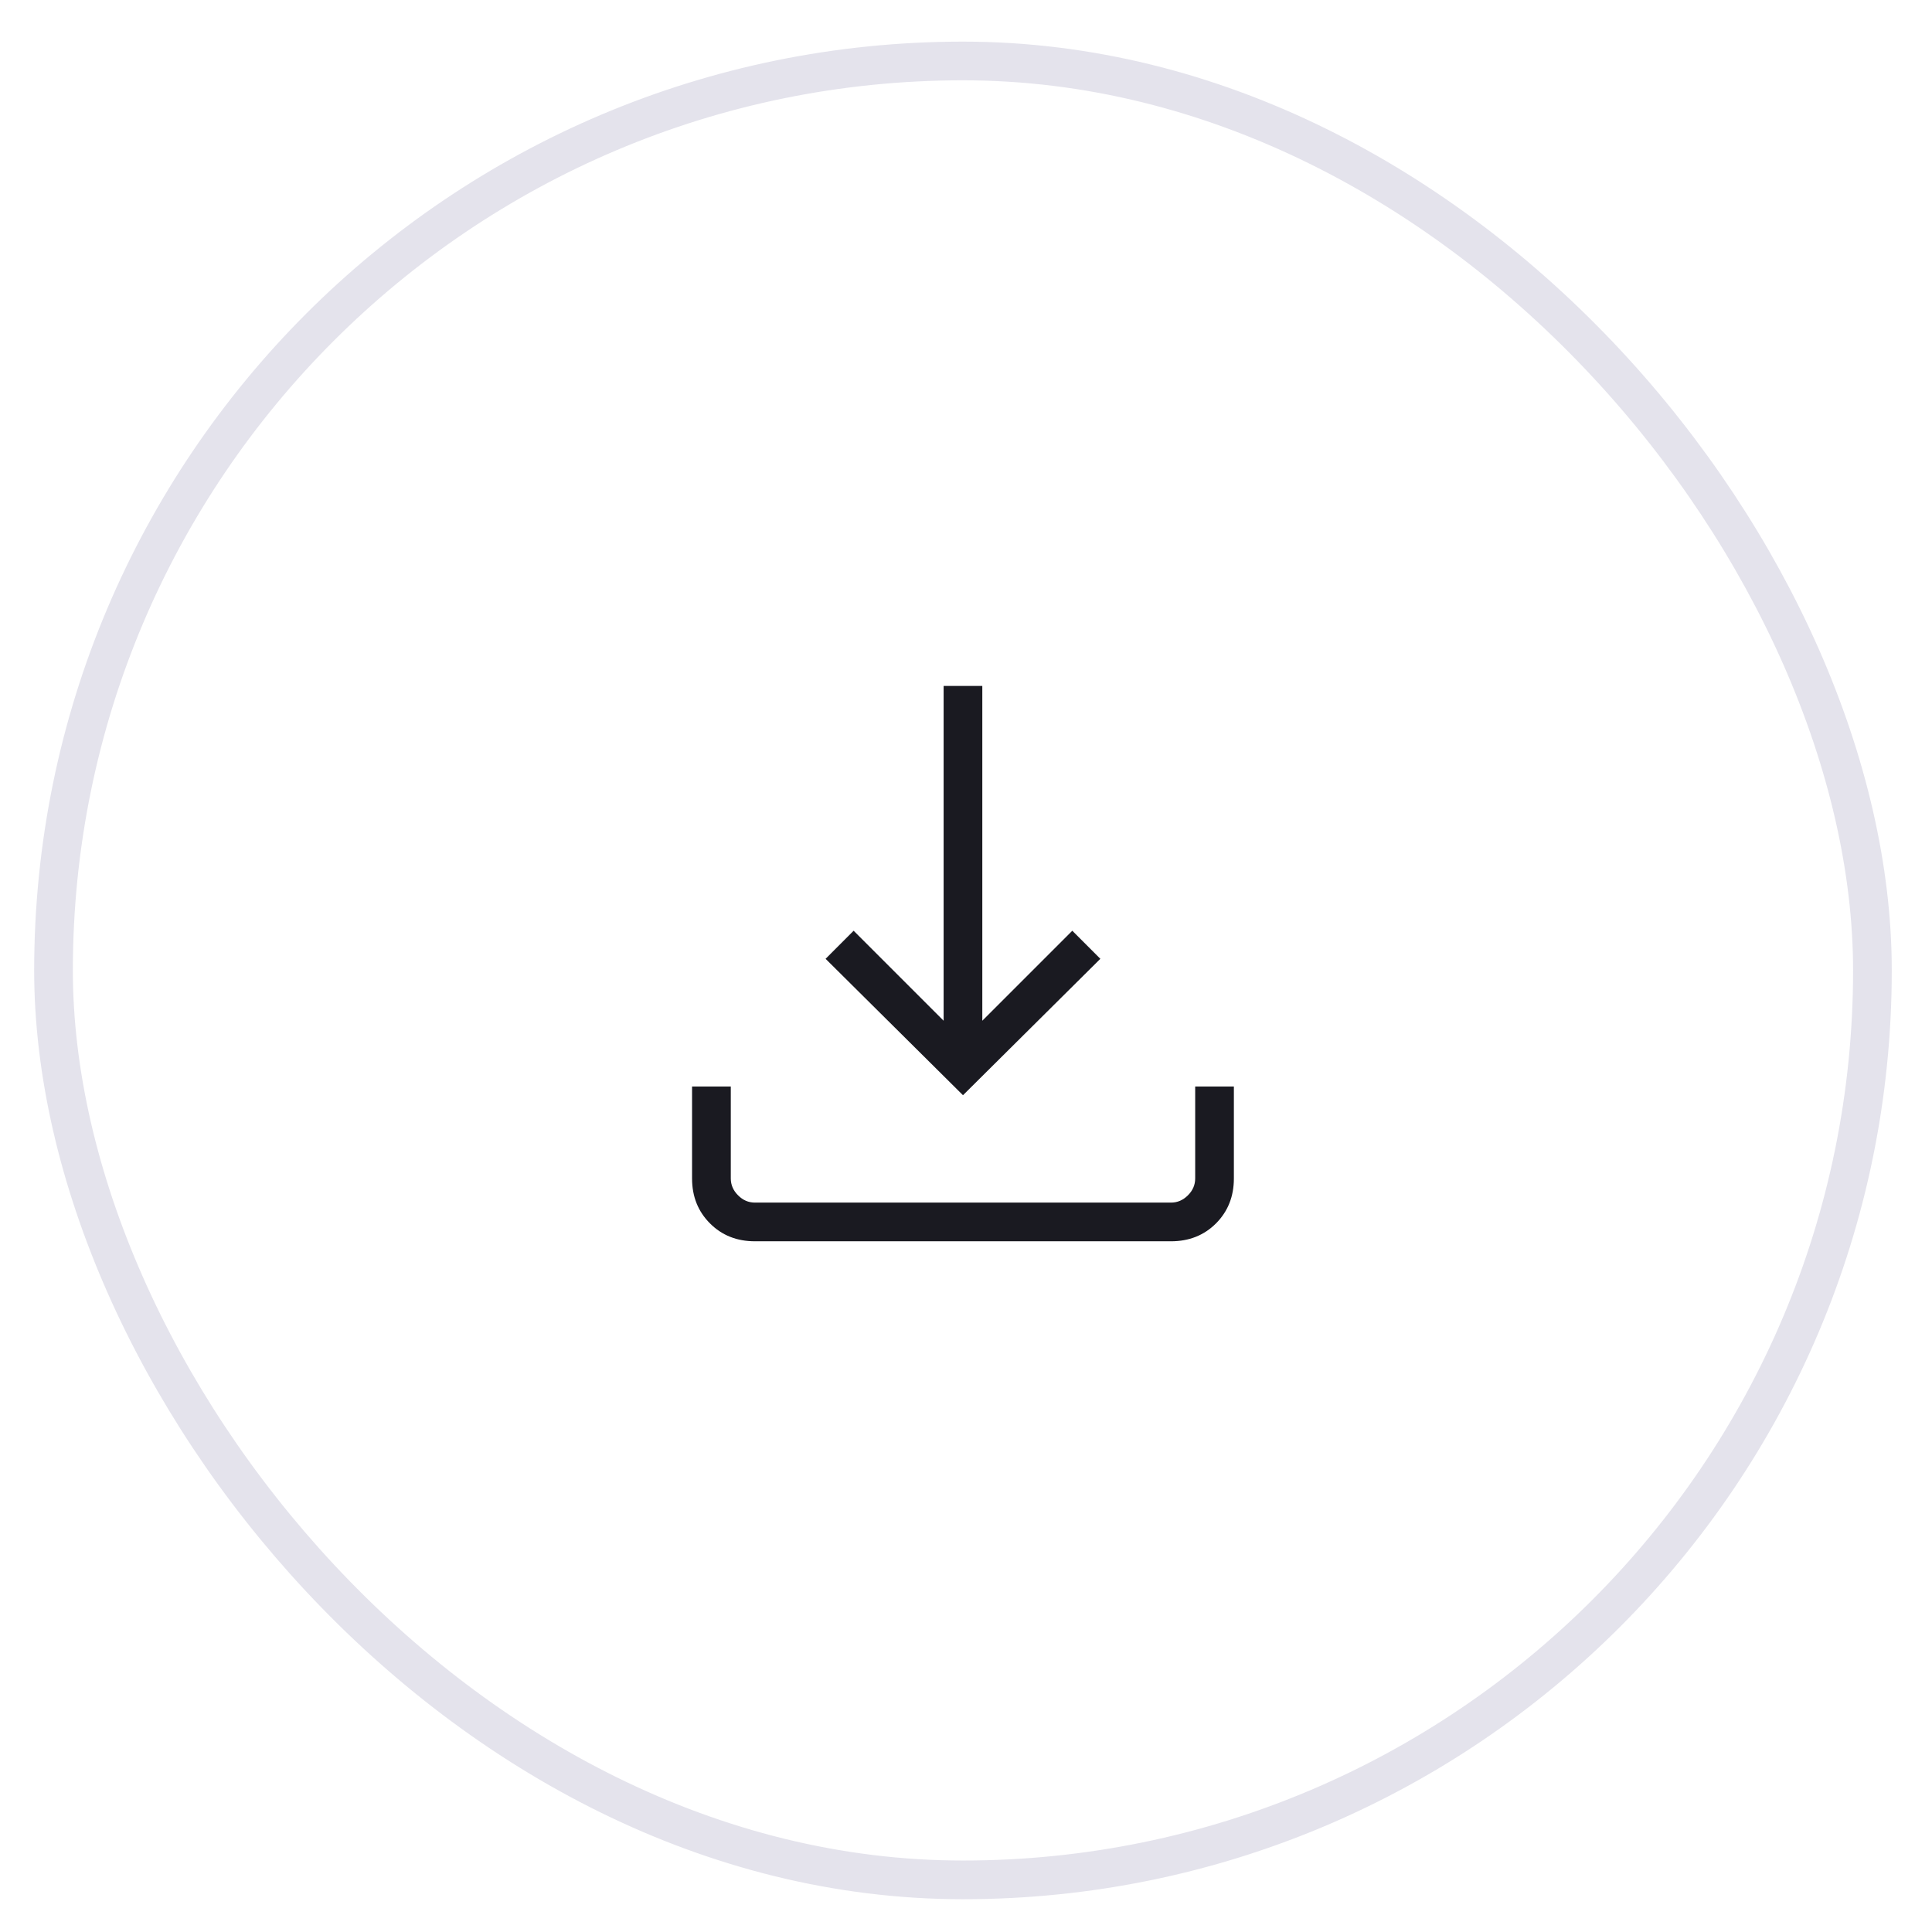 <svg width="43" height="43" viewBox="0 0 43 43" fill="none" xmlns="http://www.w3.org/2000/svg">
<rect x="1.191" y="1.357" width="40.483" height="40.483" rx="20.241" stroke="#E4E3EC" stroke-width="0.861"/>
<mask id="mask0_40_1738" style="mask-type:alpha" maskUnits="userSpaceOnUse" x="11" y="11" width="21" height="21">
<rect x="11.097" y="11.262" width="20.672" height="20.672" fill="#D9D9D9"/>
</mask>
<g mask="url(#mask0_40_1738)">
<path d="M16.803 27.627C16.401 27.627 16.067 27.495 15.802 27.229C15.536 26.963 15.403 26.63 15.403 26.228V24.182H16.265V26.228C16.265 26.371 16.319 26.497 16.427 26.604C16.534 26.712 16.659 26.766 16.803 26.766H26.062C26.206 26.766 26.331 26.712 26.439 26.604C26.547 26.497 26.601 26.371 26.601 26.228V24.182H27.462V26.228C27.462 26.63 27.329 26.963 27.064 27.229C26.798 27.495 26.464 27.627 26.062 27.627H16.803ZM21.433 24.376L18.375 21.34L18.999 20.715L21.002 22.718V15.267H21.863V22.718L23.866 20.715L24.49 21.34L21.433 24.376Z" fill="#1A1A21"/>
</g>
</svg>
